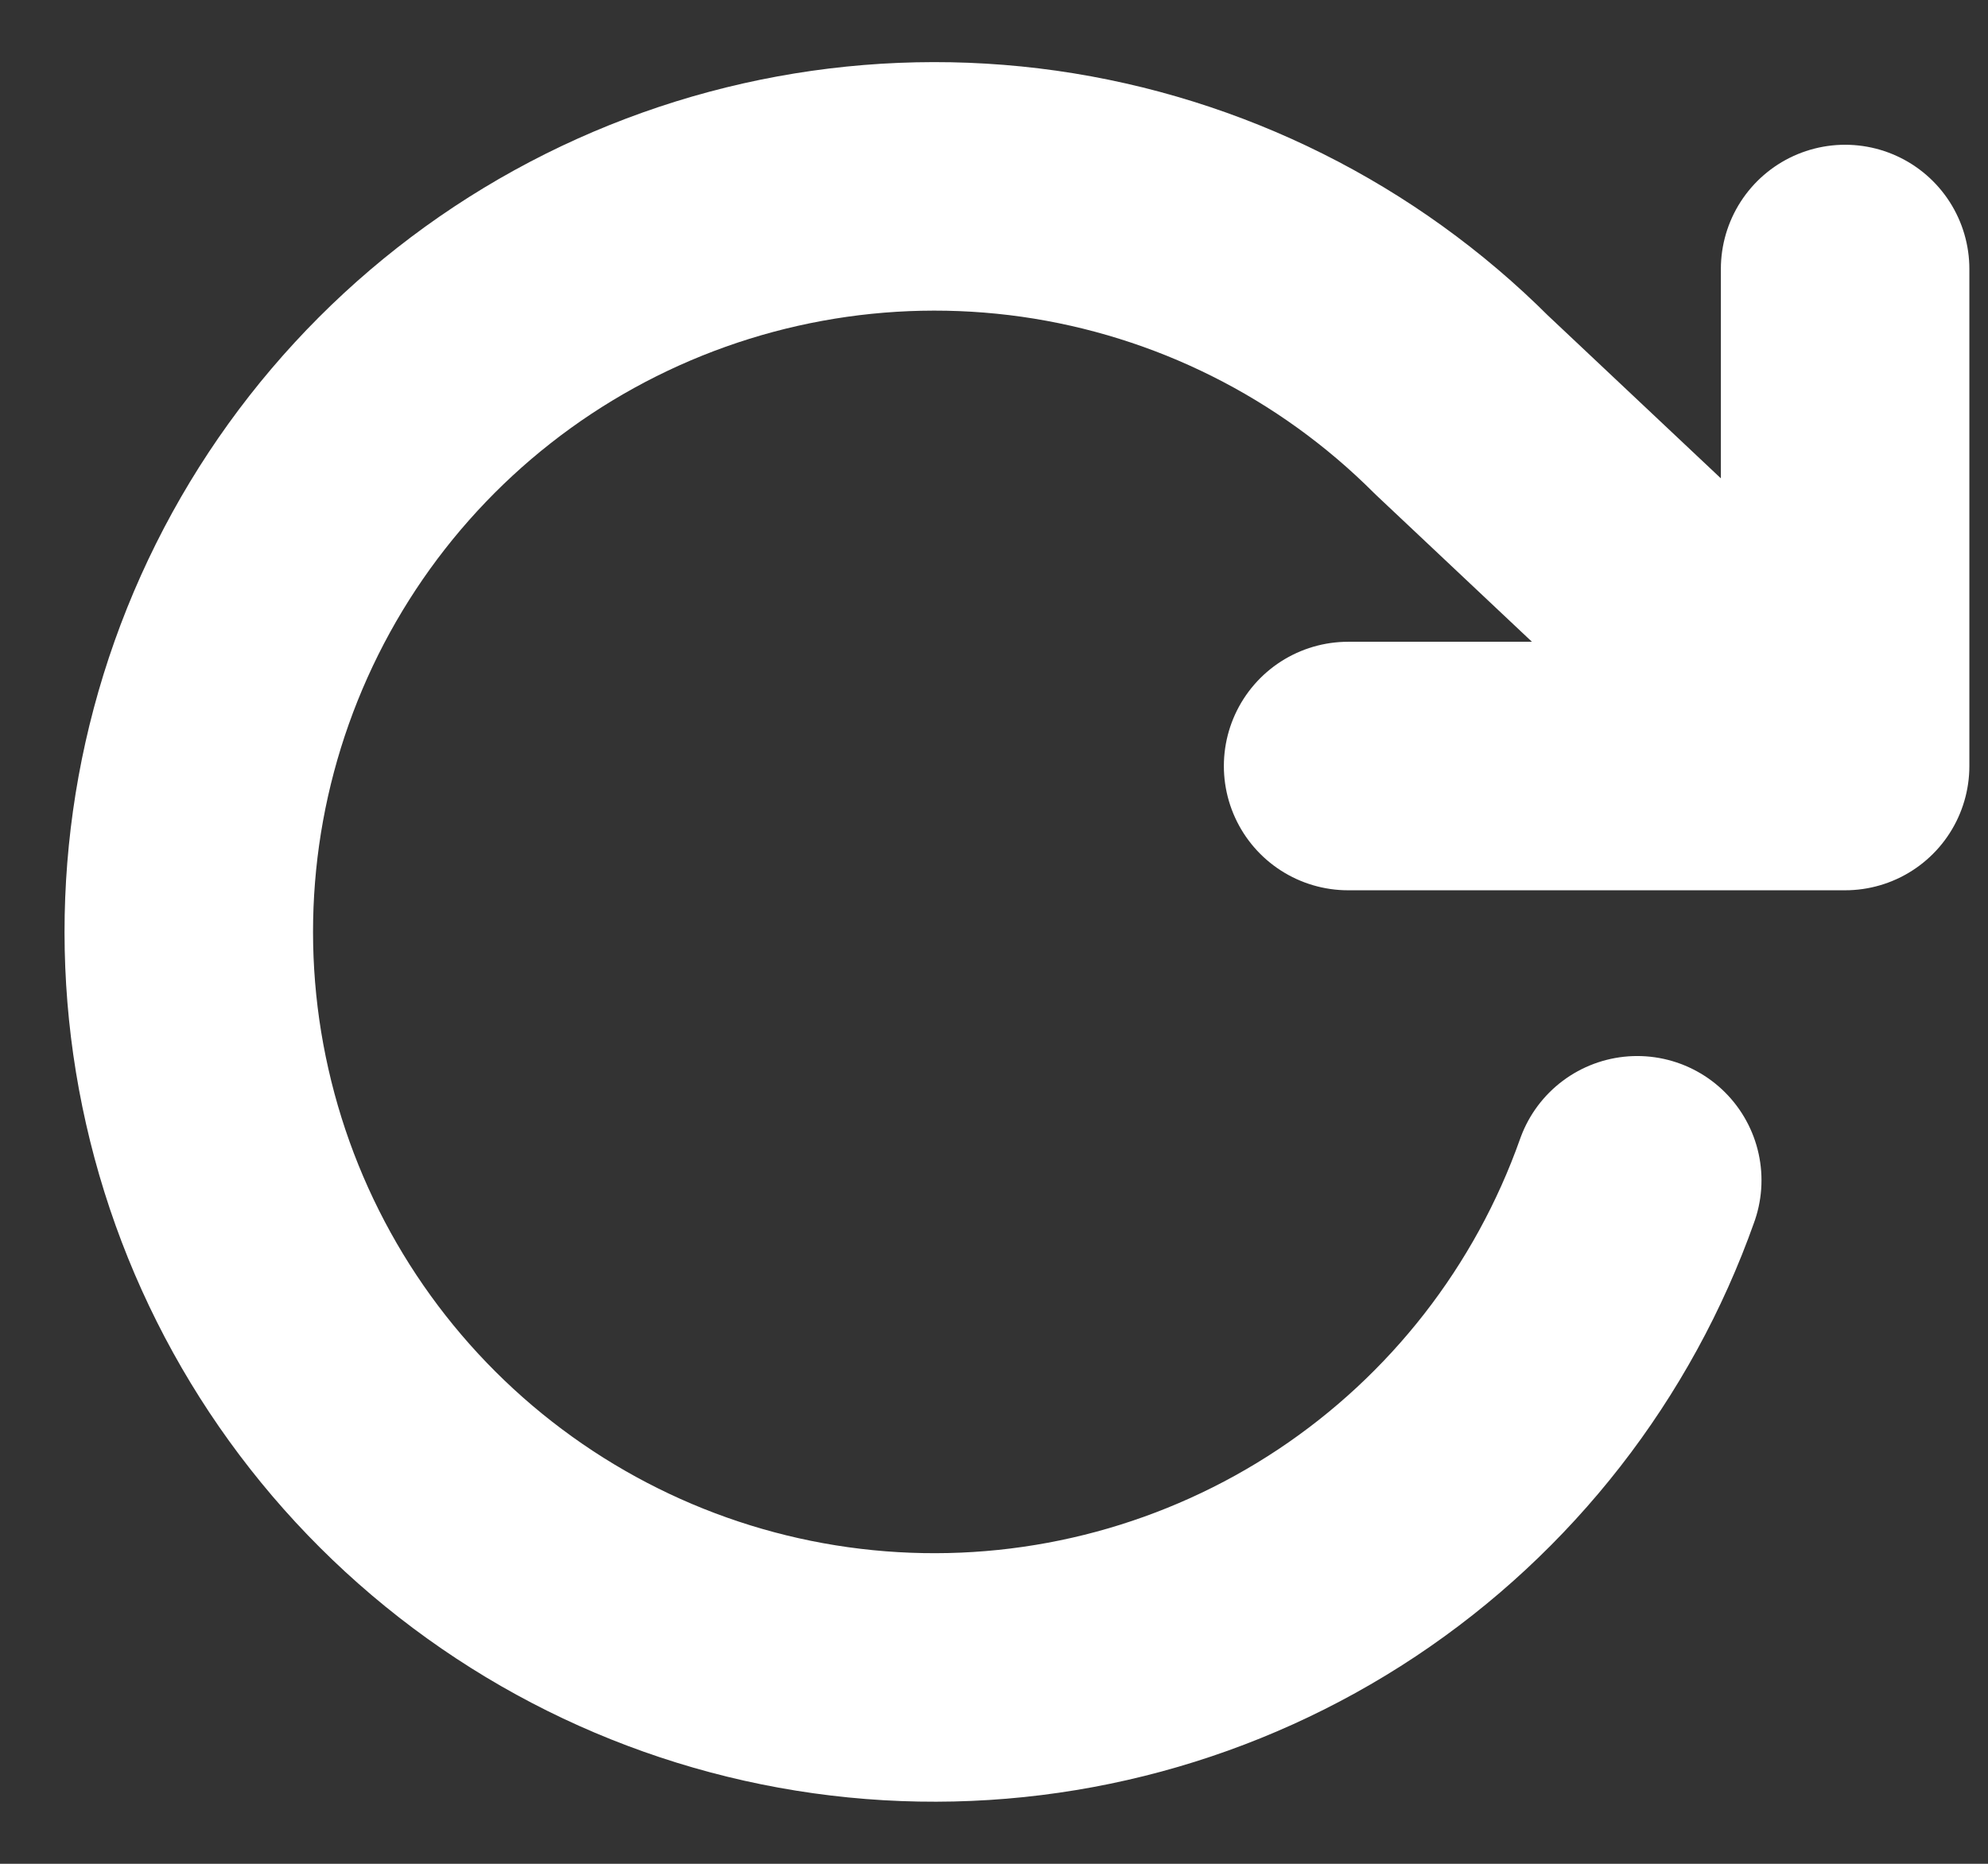 <svg width="16" height="15" viewBox="0 0 16 15" fill="none" xmlns="http://www.w3.org/2000/svg">
<rect x="0" y="0" width="16" height="15" fill="#333333" stroke="none"/>
<path d="M14.85 2.165V6.165M14.85 6.165H10.85M14.85 6.165L11.764 3.259C10.844 2.339 9.65 1.742 8.362 1.559C7.074 1.377 5.762 1.618 4.622 2.246C3.483 2.874 2.579 3.855 2.046 5.042C1.513 6.229 1.38 7.557 1.668 8.825C1.955 10.094 2.647 11.235 3.639 12.076C4.632 12.918 5.87 13.414 7.169 13.49C8.468 13.566 9.756 13.218 10.84 12.498C11.923 11.778 12.743 10.725 13.177 9.499" stroke="white" stroke-width="2" stroke-linecap="round" stroke-linejoin="round"/>
</svg>

